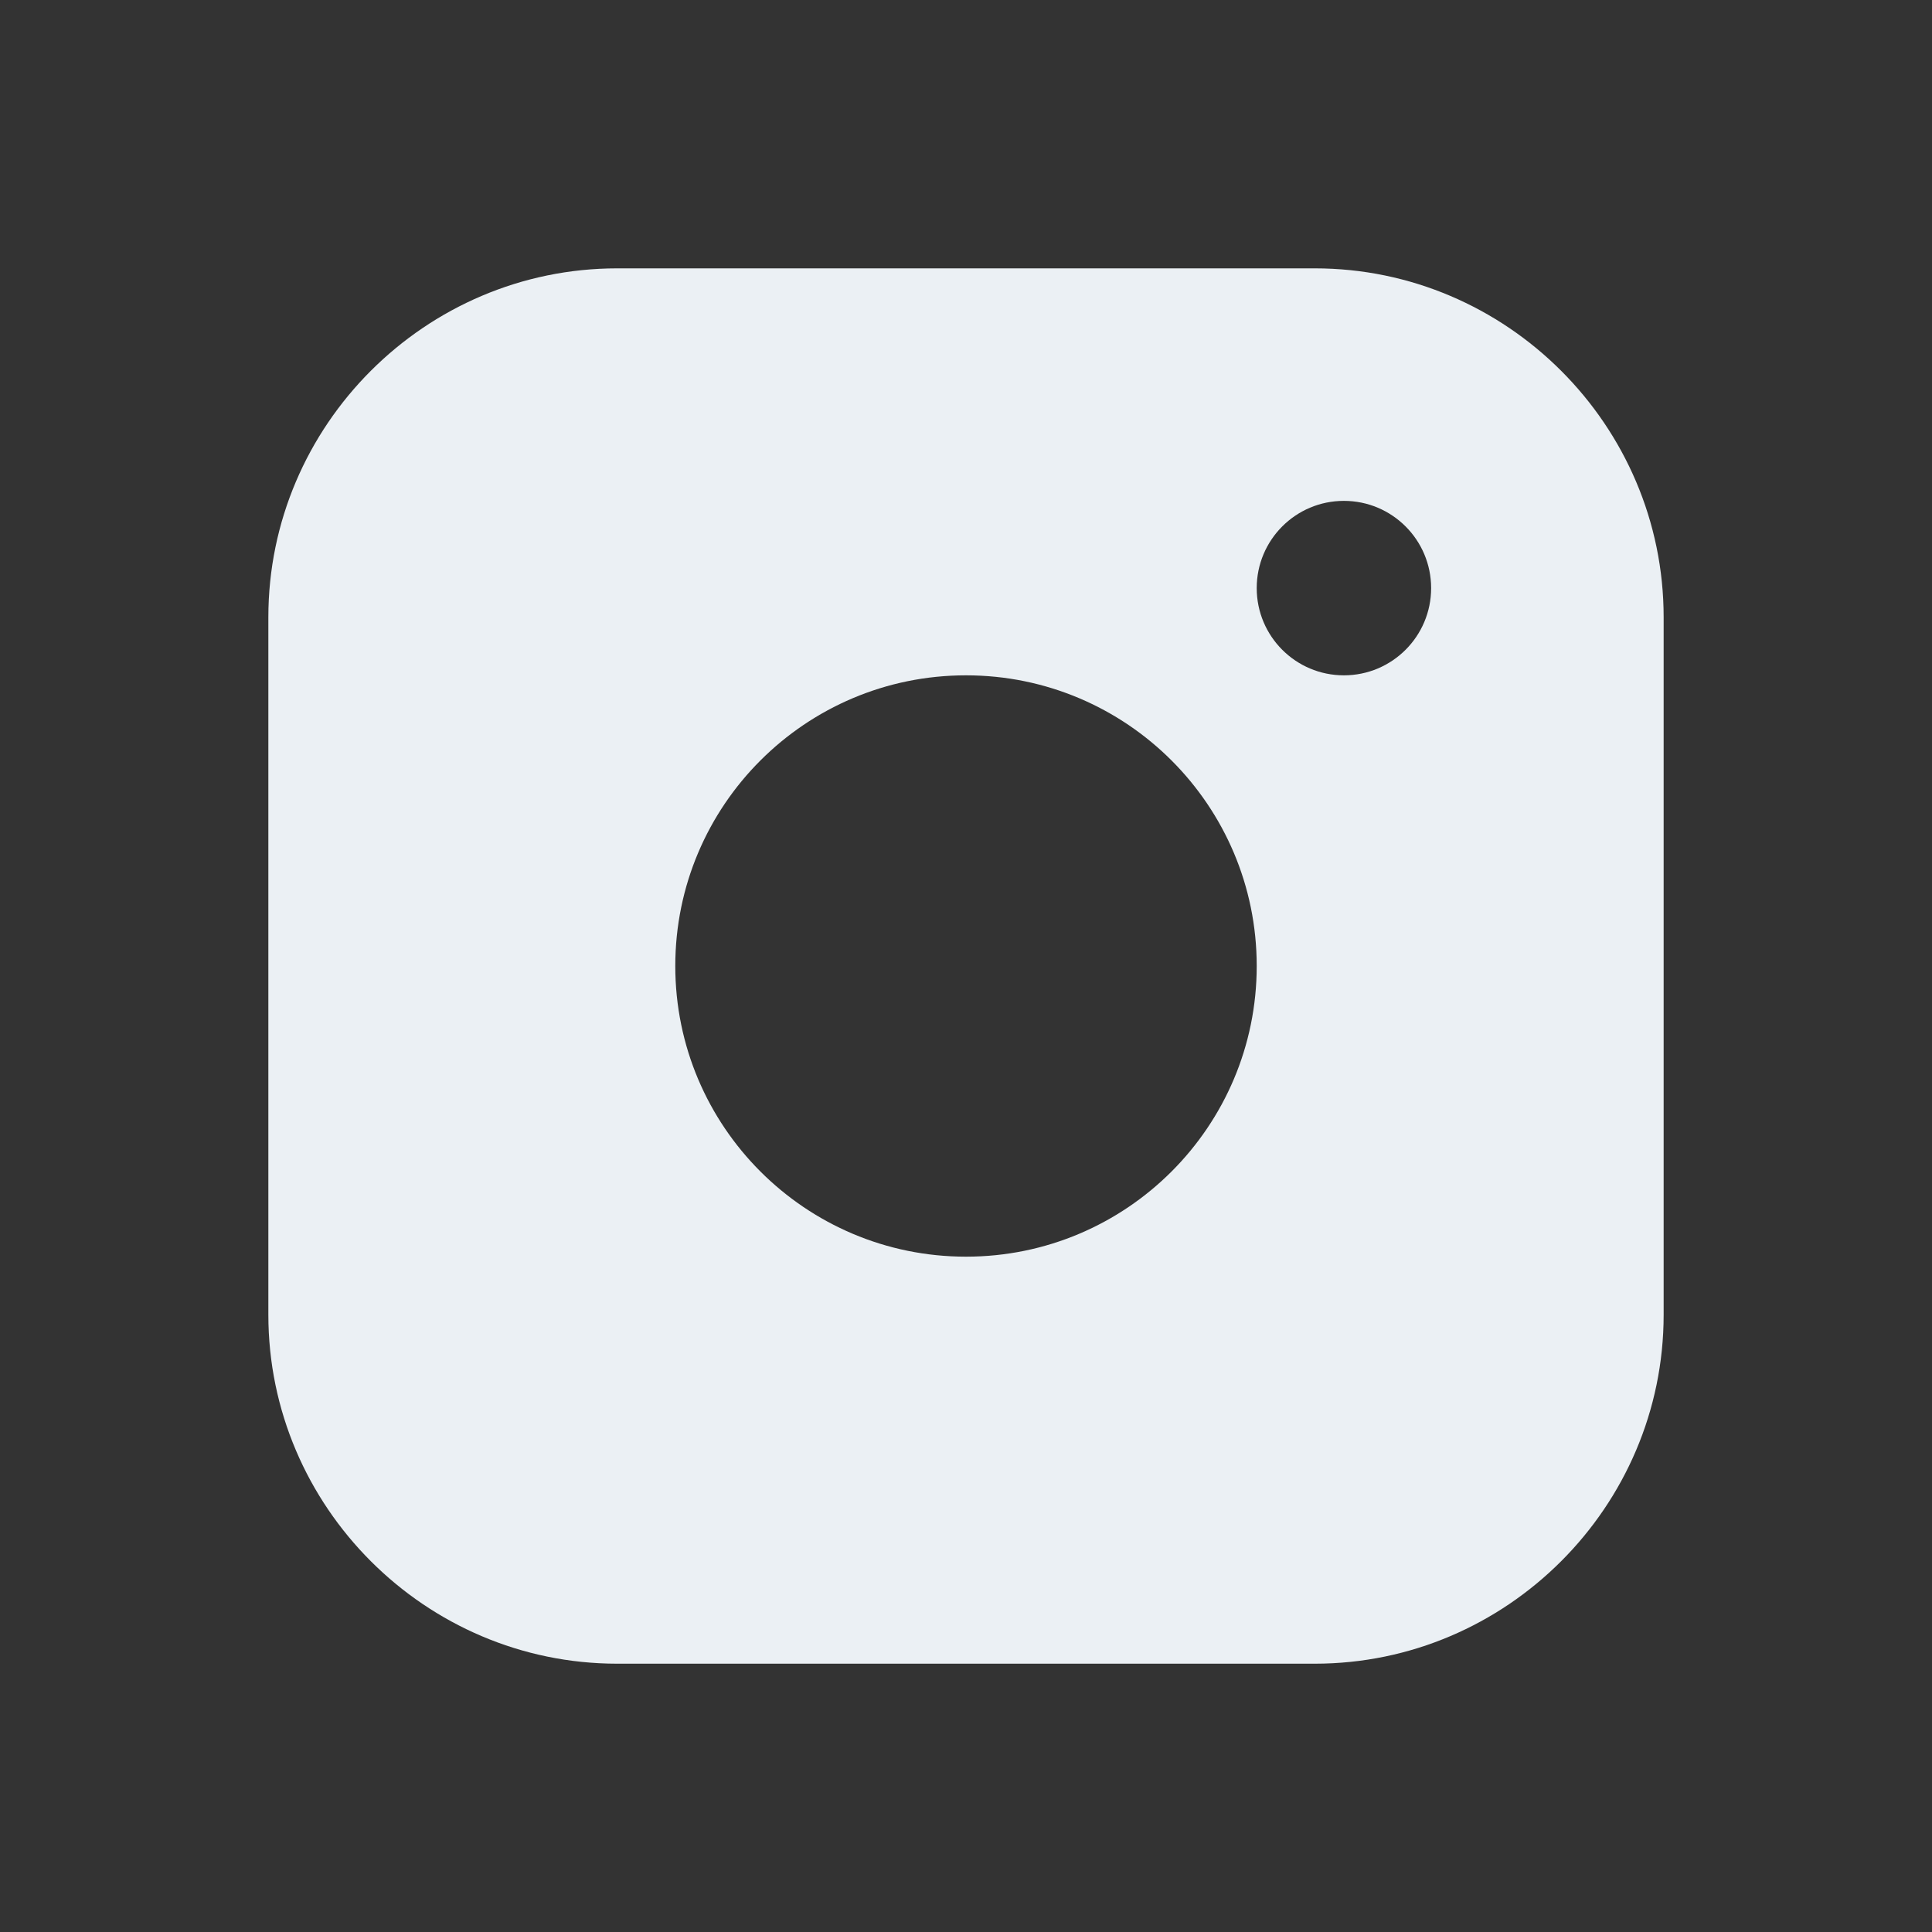 <svg width="40" height="40" viewBox="0 0 40 40" fill="none" xmlns="http://www.w3.org/2000/svg">
<rect x="0" y="0" width="40" height="40" fill="#333333" stroke="none"/>
<path d="M27.222 5.556H12.778C8.806 5.556 5.556 8.805 5.556 12.778V27.222C5.556 31.194 8.806 34.445 12.778 34.445H27.222C31.194 34.445 34.444 31.194 34.444 27.222V12.778C34.444 8.805 31.194 5.556 27.222 5.556ZM20 26.018C16.676 26.018 13.981 23.323 13.981 20C13.981 16.676 16.676 13.982 20 13.982C23.323 13.982 26.019 16.676 26.019 20C26.019 23.323 23.323 26.018 20 26.018ZM27.824 13.982C26.826 13.982 26.019 13.173 26.019 12.176C26.019 11.179 26.826 10.37 27.824 10.37C28.822 10.37 29.63 11.179 29.63 12.176C29.63 13.173 28.822 13.982 27.824 13.982Z" fill="#EBF0F4"/>
</svg>
